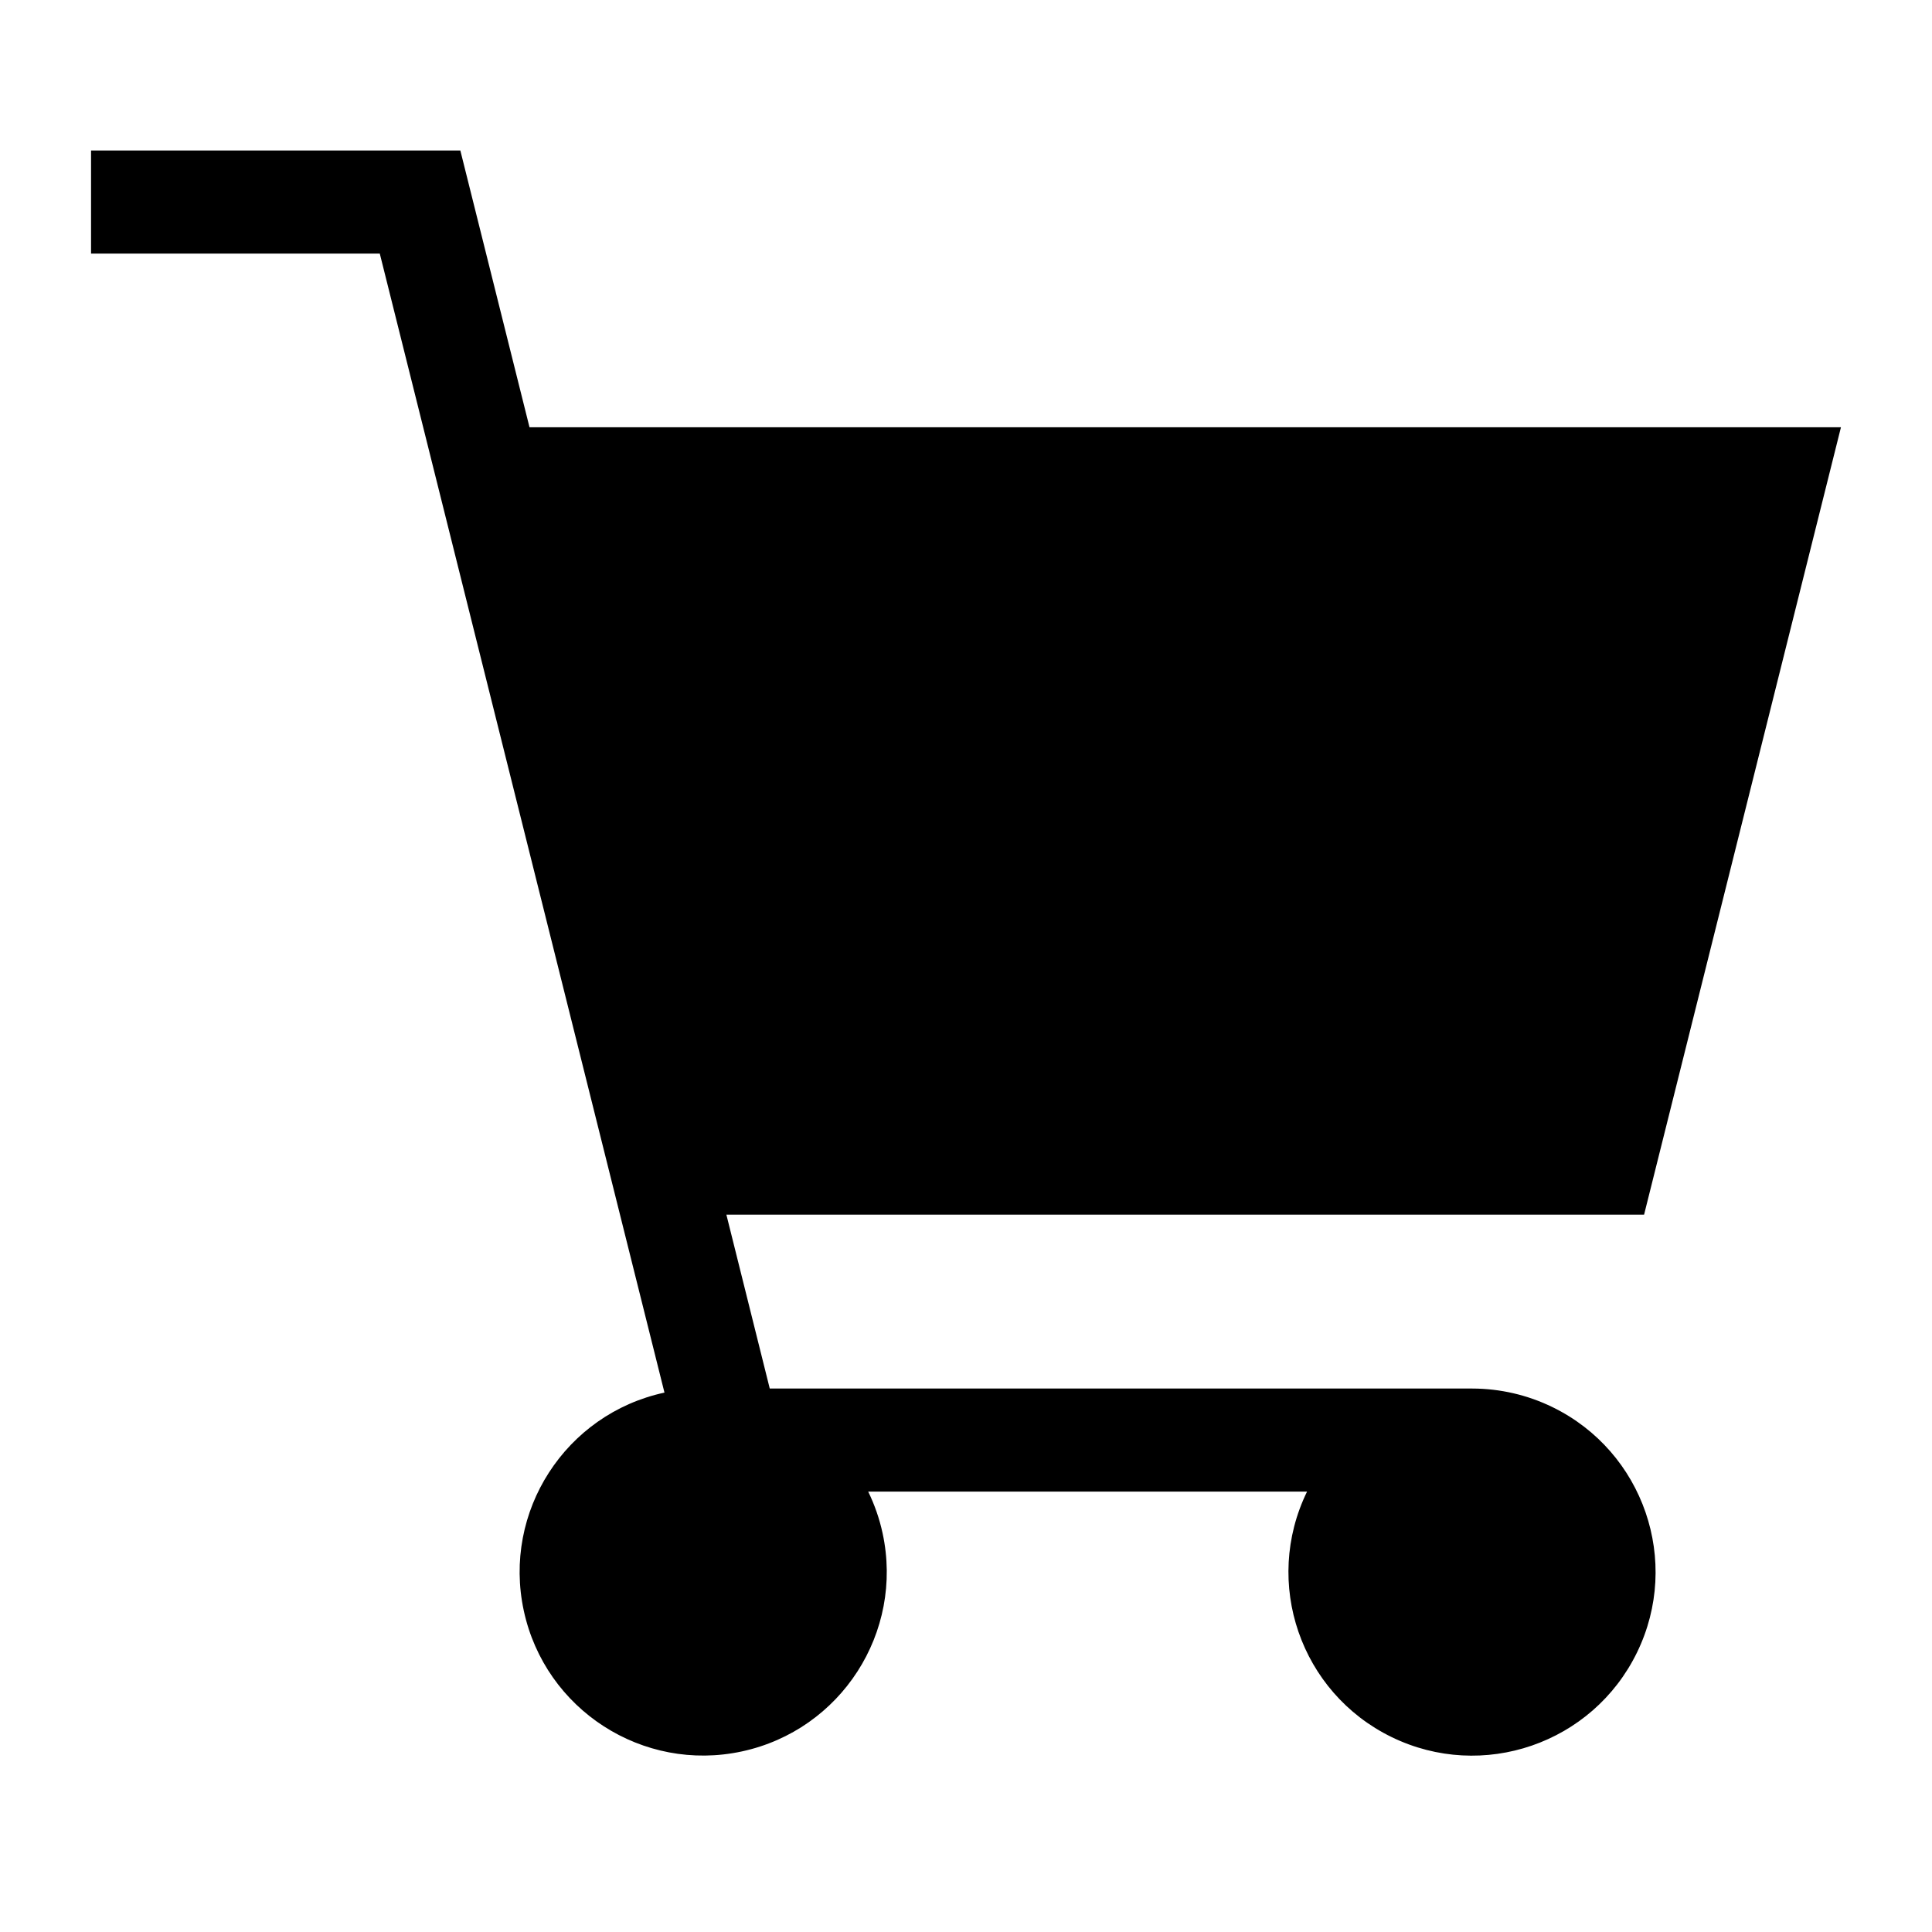 <svg version="1.1" xmlns="http://www.w3.org/2000/svg" width="512" height="512" viewBox="0 0 512 512">
<title></title>
<path d="M390.208 367.978h-186.214l-11.494-46.080h243.2l52.173-208.666h-347.546l-18.329-73.344h-97.869v27.315h76.519l75.443 301.849c-26.258 5.669-42.949 31.551-37.28 57.809s31.551 42.949 57.809 37.281 42.949-31.551 37.28-57.809c-0.825-3.82-2.107-7.527-3.819-11.040h116.301c-11.777 24.144-1.752 53.264 22.392 65.041s53.264 1.752 65.041-22.392c11.777-24.144 1.752-53.264-22.392-65.041-6.608-3.224-13.861-4.907-21.214-4.923z"></path>
</svg>

